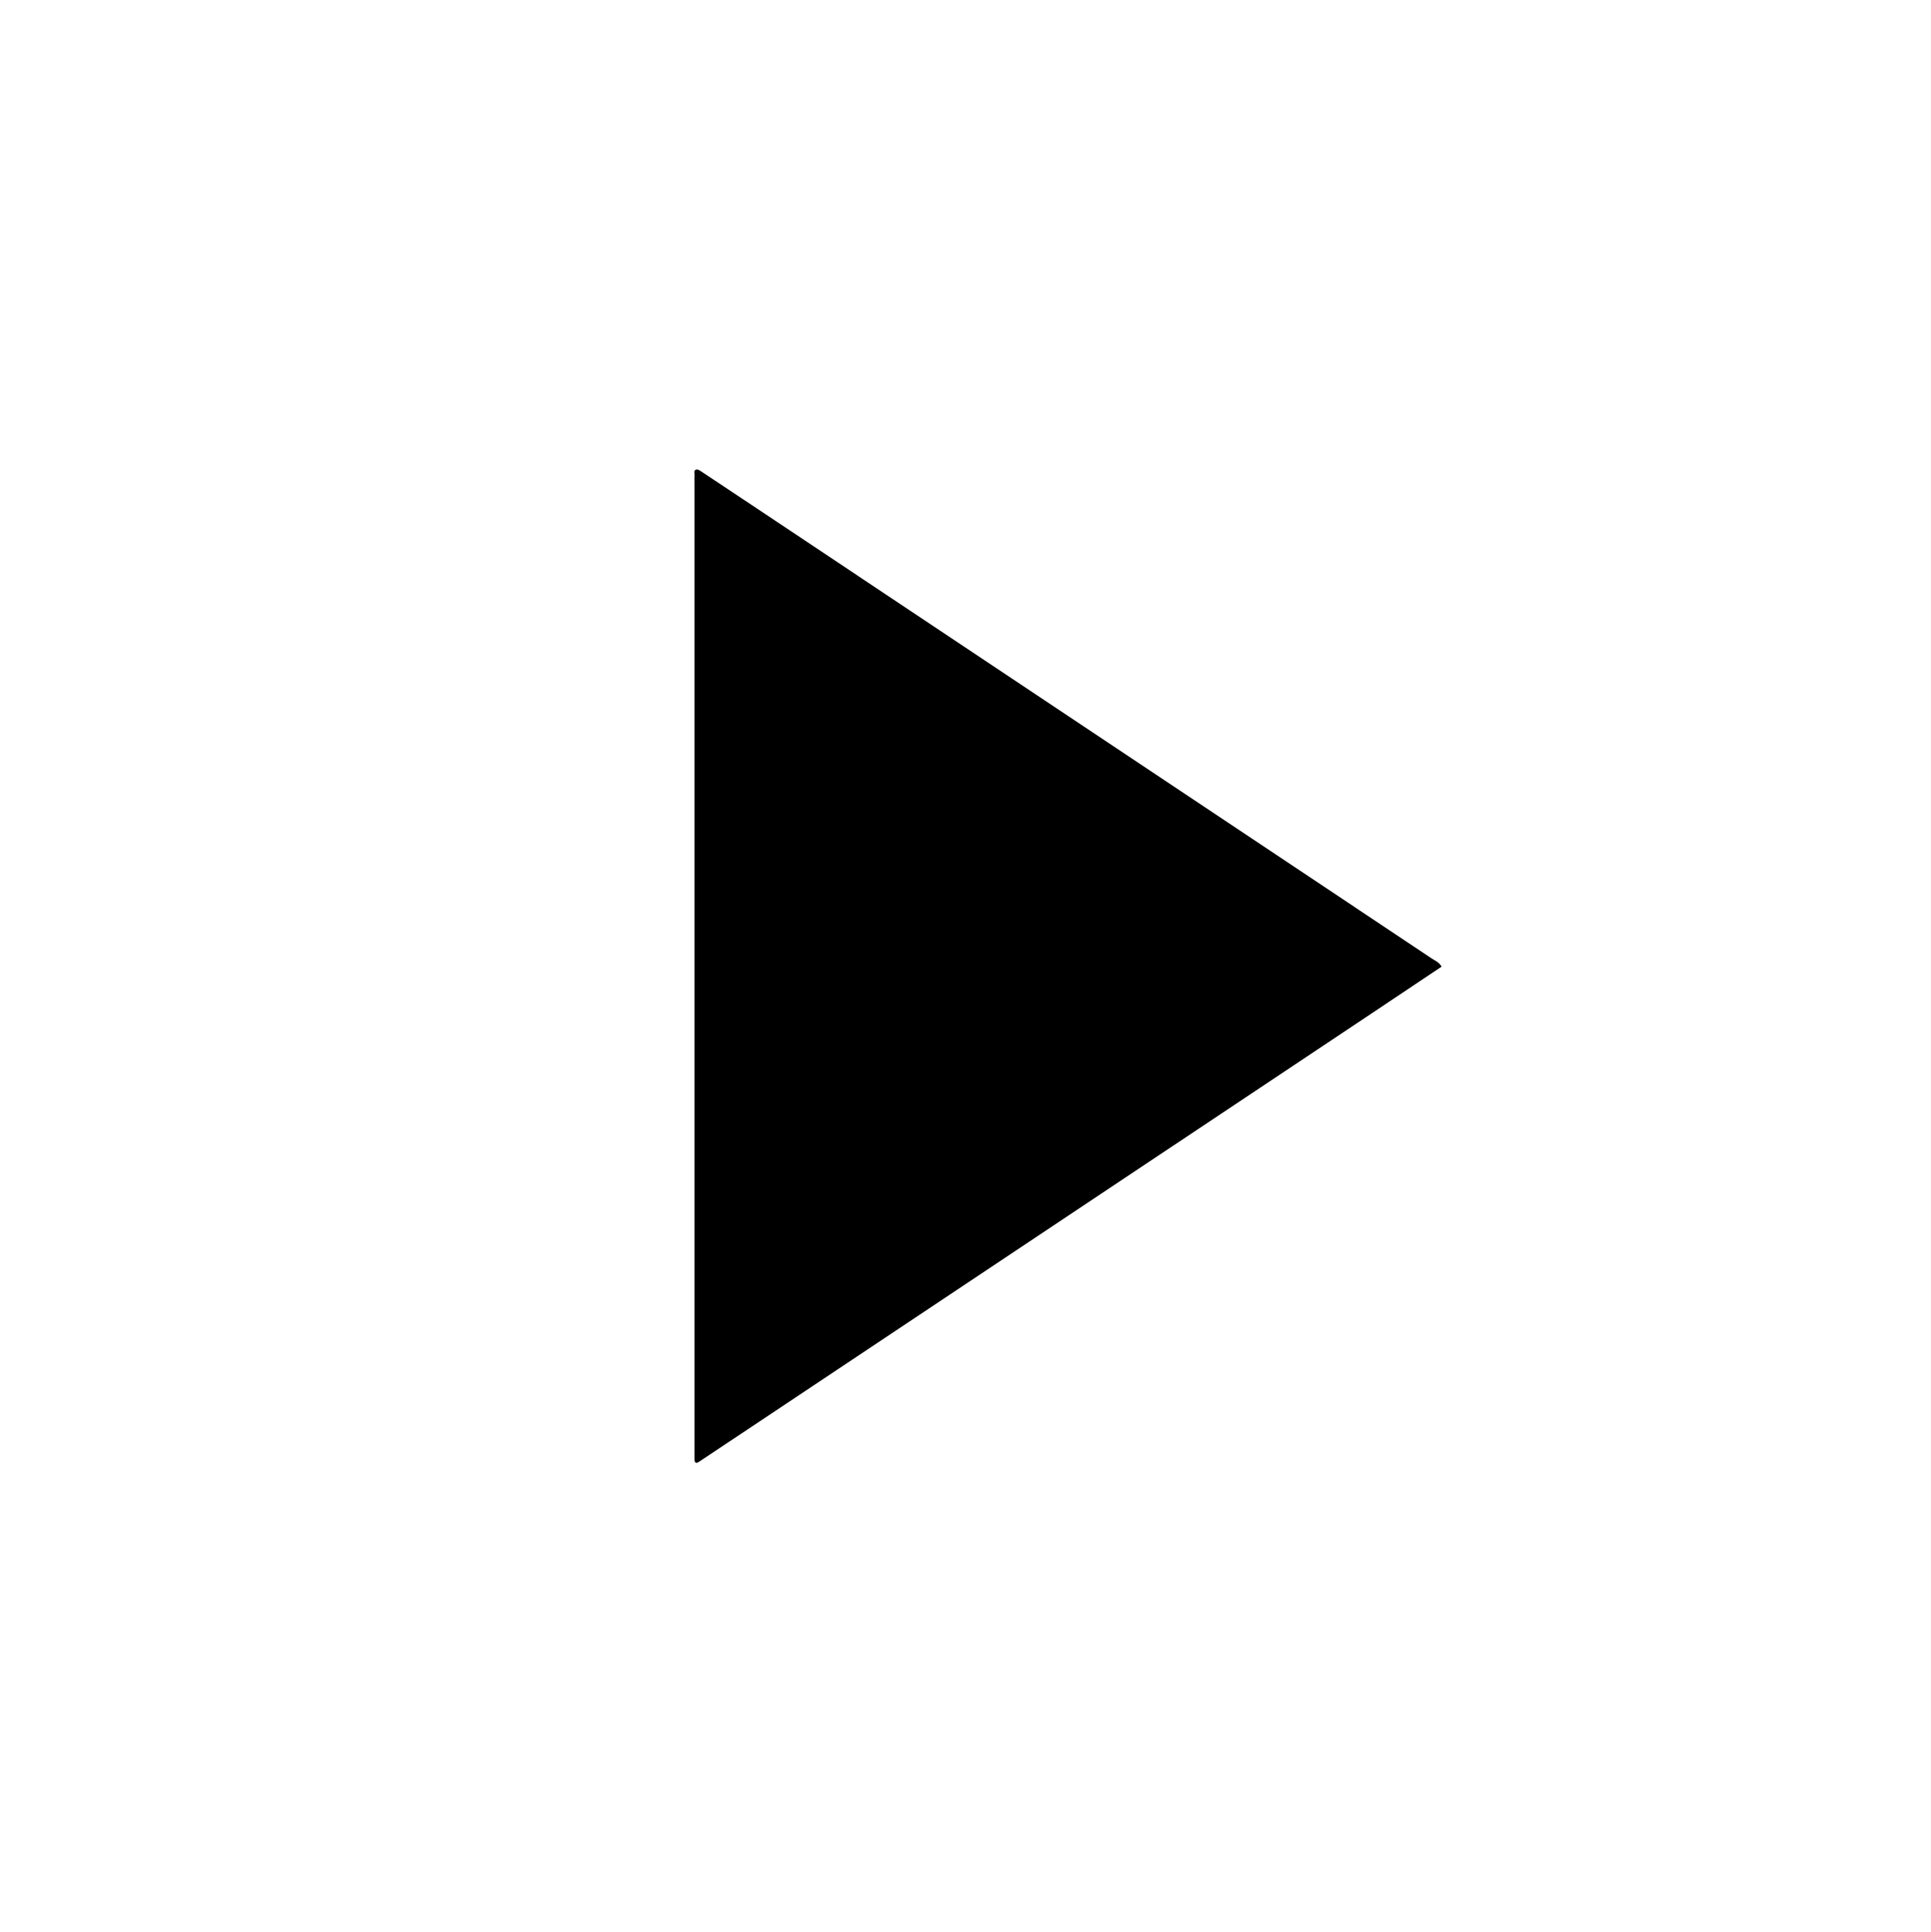 <?xml version="1.0" encoding="utf-8"?>
<!-- Generator: Adobe Illustrator 16.0.4, SVG Export Plug-In . SVG Version: 6.00 Build 0)  -->
<!DOCTYPE svg PUBLIC "-//W3C//DTD SVG 1.0//EN" "http://www.w3.org/TR/2001/REC-SVG-20010904/DTD/svg10.dtd">
<svg version="1.0" id="Layer_1" xmlns="http://www.w3.org/2000/svg" xmlns:xlink="http://www.w3.org/1999/xlink" x="0px" y="0px"
	 width="985.128px" height="985.375px" viewBox="0 0 985.128 985.375" enable-background="new 0 0 985.128 985.375"
	 xml:space="preserve">
<path fill-rule="evenodd" clip-rule="evenodd" d="M735.446,493.097c-11.886,7.945-23.757,15.904-35.646,23.83
	C586.417,592.505,473.032,668.08,359.647,743.654c-0.927,0.618-1.878,1.204-2.784,1.851c-1.741,1.246-2.586,0.859-2.545-1.319
	c0.021-1.115,0-2.229,0-3.346c0-165.208,0-330.417,0-495.626c0-0.796-0.083-1.604,0.02-2.387c0.153-1.177-0.673-2.879,0.883-3.337
	c0.788-0.232,2.024,0.663,2.92,1.255c8.501,5.615,16.975,11.271,25.452,16.923c115.632,77.084,231.266,154.168,346.876,231.287
	C732.151,490.075,734.204,490.817,735.446,493.097z"/>
<g>
</g>
<g>
</g>
<g>
</g>
<g>
</g>
<g>
</g>
<g>
</g>
<g>
</g>
<g>
</g>
<g>
</g>
<g>
</g>
<g>
</g>
<g>
</g>
<g>
</g>
<g>
</g>
<g>
</g>
</svg>
